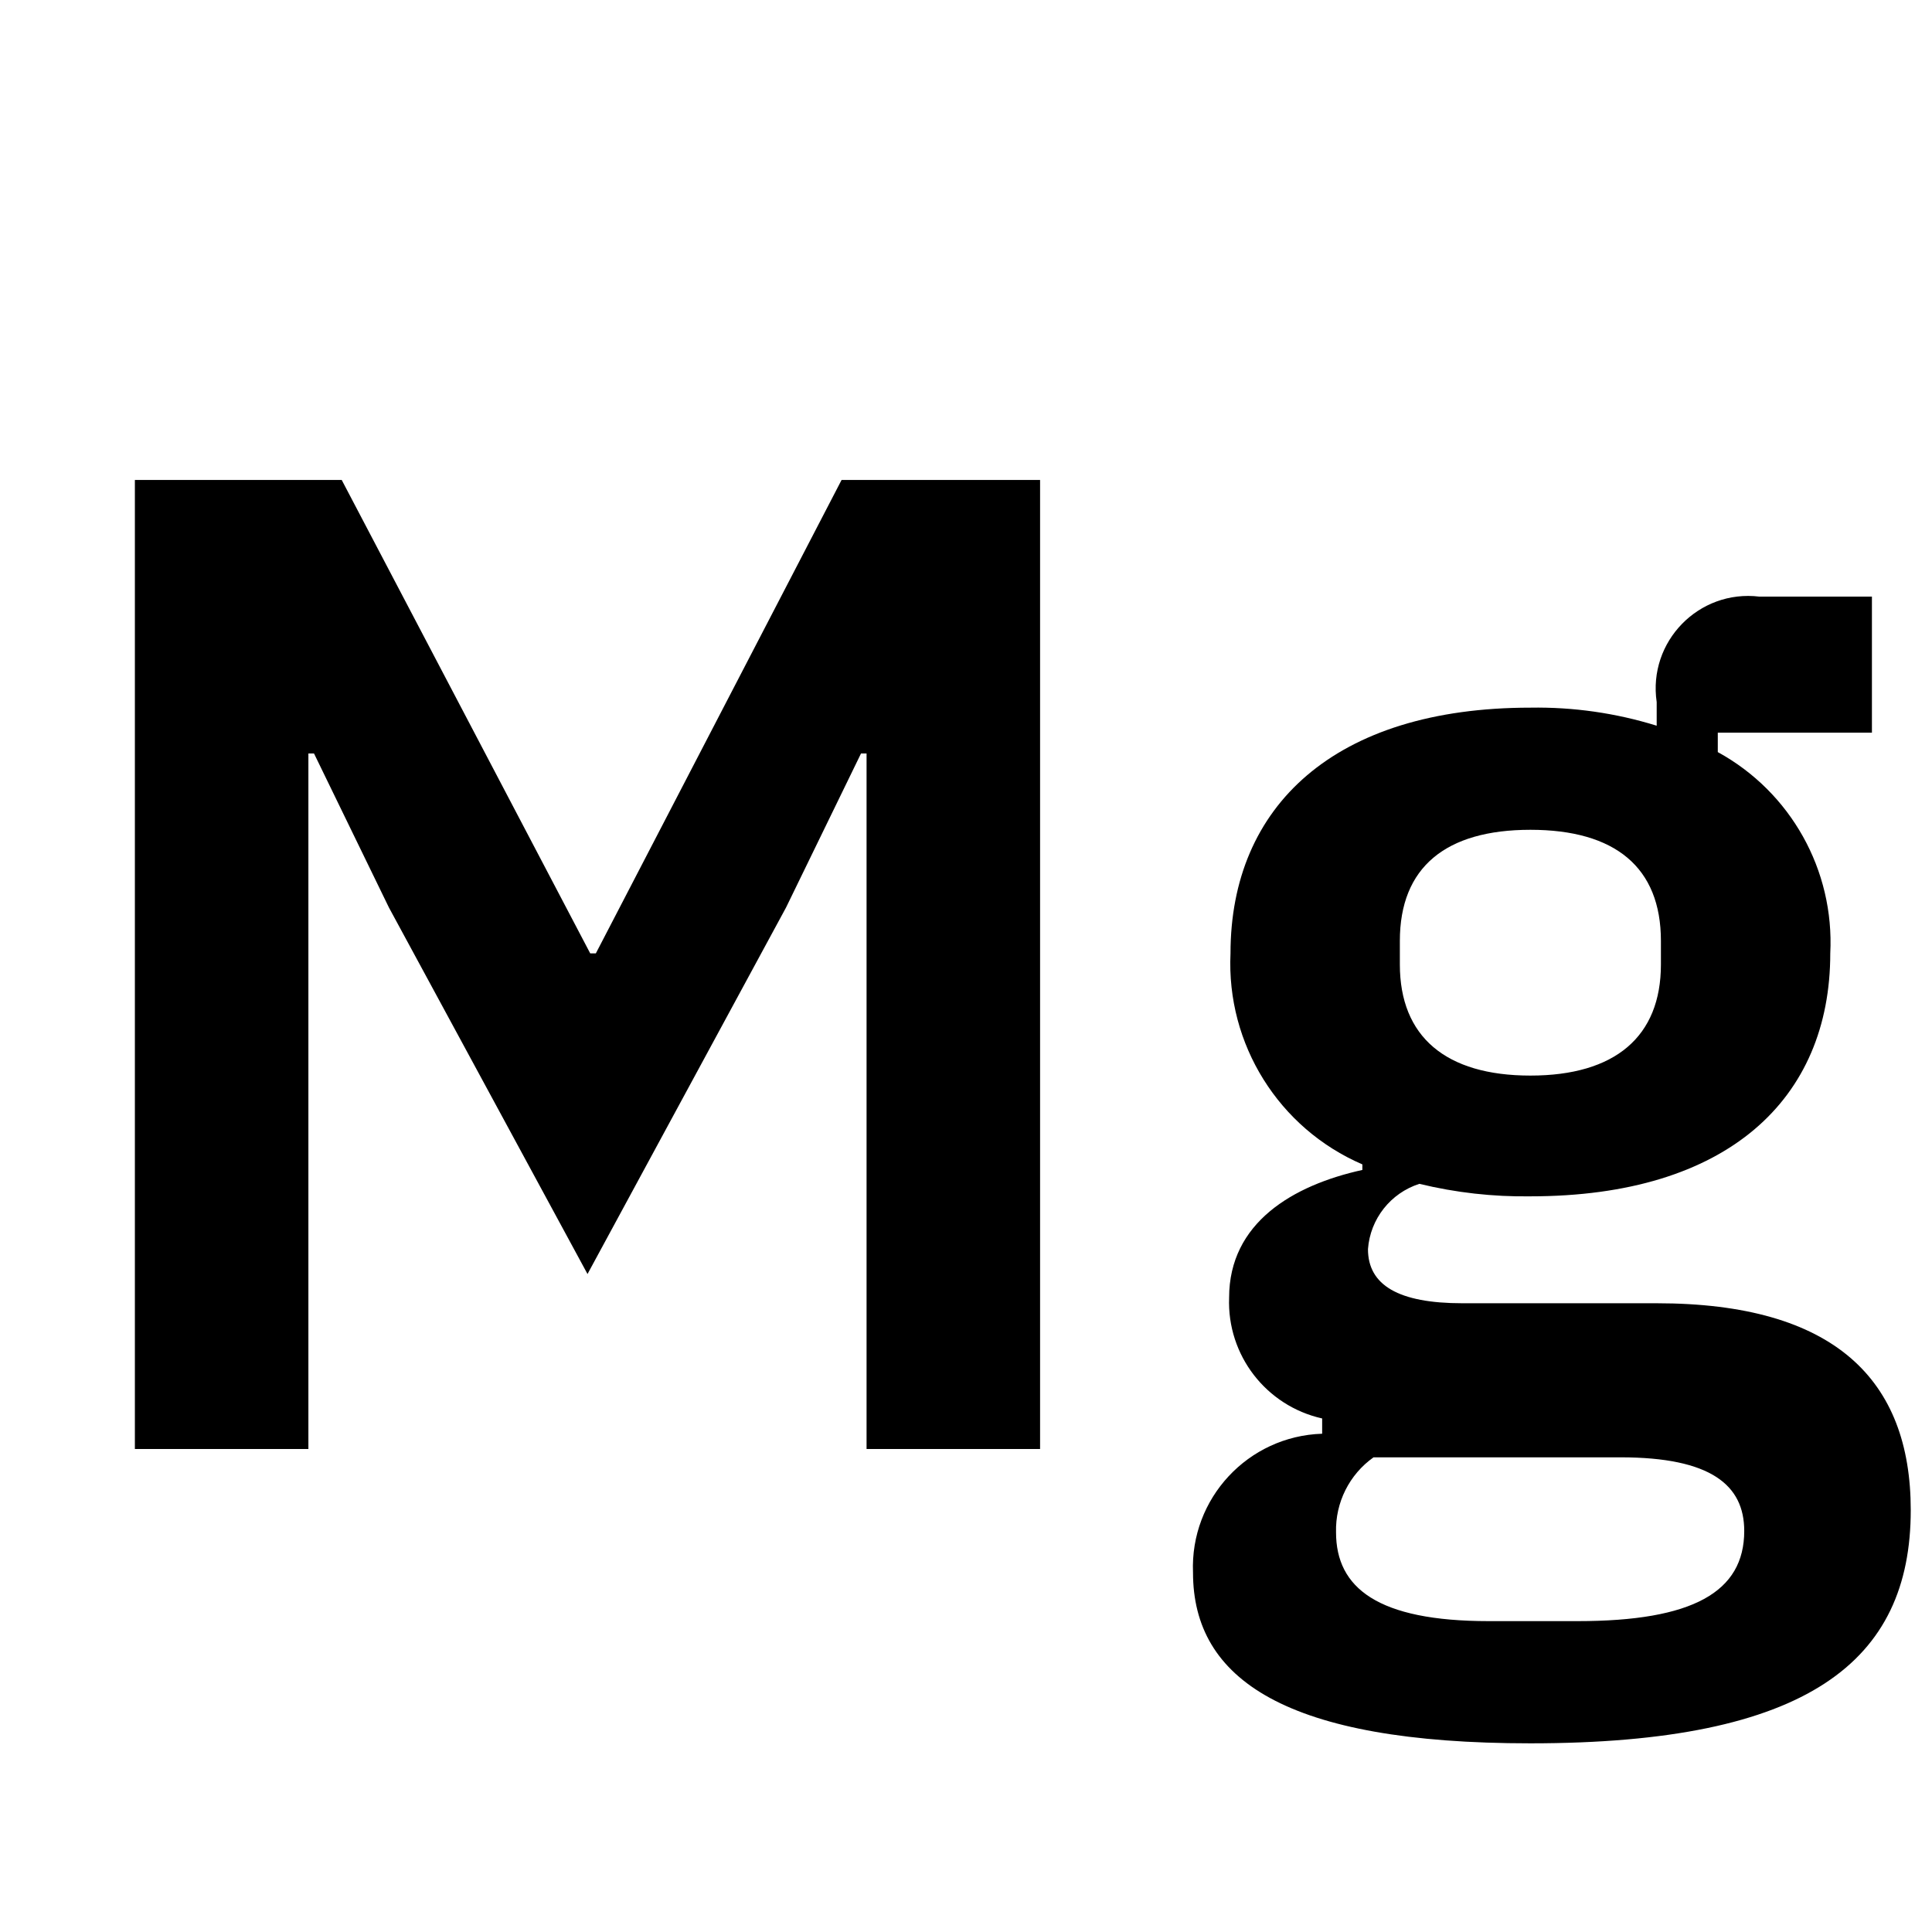 <svg xmlns="http://www.w3.org/2000/svg" xmlns:xlink="http://www.w3.org/1999/xlink" fill="none" version="1.1" width="32" height="32" viewBox="0 0 32 32"><defs><clipPath id="master_svg0_134_12430"><rect x="0" y="0" width="32" height="32" rx="0"/></clipPath></defs><g clip-path="url(#master_svg0_134_12430)"><g><path d="M25.348,28.875C21.301,28.875,19.76,27.817,19.76,26.047C19.71,24.819,20.671,23.786,21.899,23.747L21.899,23.494C20.97,23.286,20.322,22.445,20.358,21.494C20.358,20.252,21.416,19.631,22.565,19.378L22.565,19.286C21.181,18.689,20.311,17.297,20.381,15.791C20.381,13.353,22.105,11.721,25.348,11.721C26.057,11.709,26.763,11.81,27.44,12.02L27.44,11.629C27.292,10.628,28.137,9.76,29.142,9.882L31.005,9.882L31.005,12.135L28.452,12.135L28.452,12.457C29.661,13.119,30.385,14.414,30.315,15.791C30.315,18.206,28.613,19.815,25.348,19.815C24.729,19.824,24.111,19.754,23.509,19.608C23.031,19.762,22.695,20.189,22.658,20.689C22.658,21.287,23.164,21.586,24.222,21.586L27.44,21.586C30.383,21.586,31.648,22.851,31.648,25.012C31.648,27.518,29.947,28.875,25.348,28.875ZM26.843,24.138L22.75,24.138C22.349,24.422,22.116,24.888,22.129,25.38C22.129,26.3,22.818,26.851,24.658,26.851L26.13,26.851C28.039,26.851,28.89,26.368,28.89,25.357C28.89,24.598,28.337,24.138,26.843,24.138ZM27.51,15.975L27.51,15.584C27.51,14.365,26.751,13.744,25.348,13.744C23.945,13.744,23.186,14.365,23.186,15.584L23.186,15.975C23.186,17.17,23.945,17.815,25.348,17.815C26.751,17.815,27.51,17.17,27.51,15.975Z" fill="#000000" fill-opacity="1"/></g><g><path d="M2.234,7.95L5.66,7.95L9.776,15.791L9.869,15.791L13.939,7.95L17.227,7.95L17.227,24L14.353,24L14.353,12.48L14.261,12.48L13.019,15.032L9.731,21.102L6.442,15.032L5.201,12.48L5.108,12.48L5.108,24L2.234,24L2.234,7.95Z" fill="#000000" fill-opacity="1"/></g><g></g></g></svg>